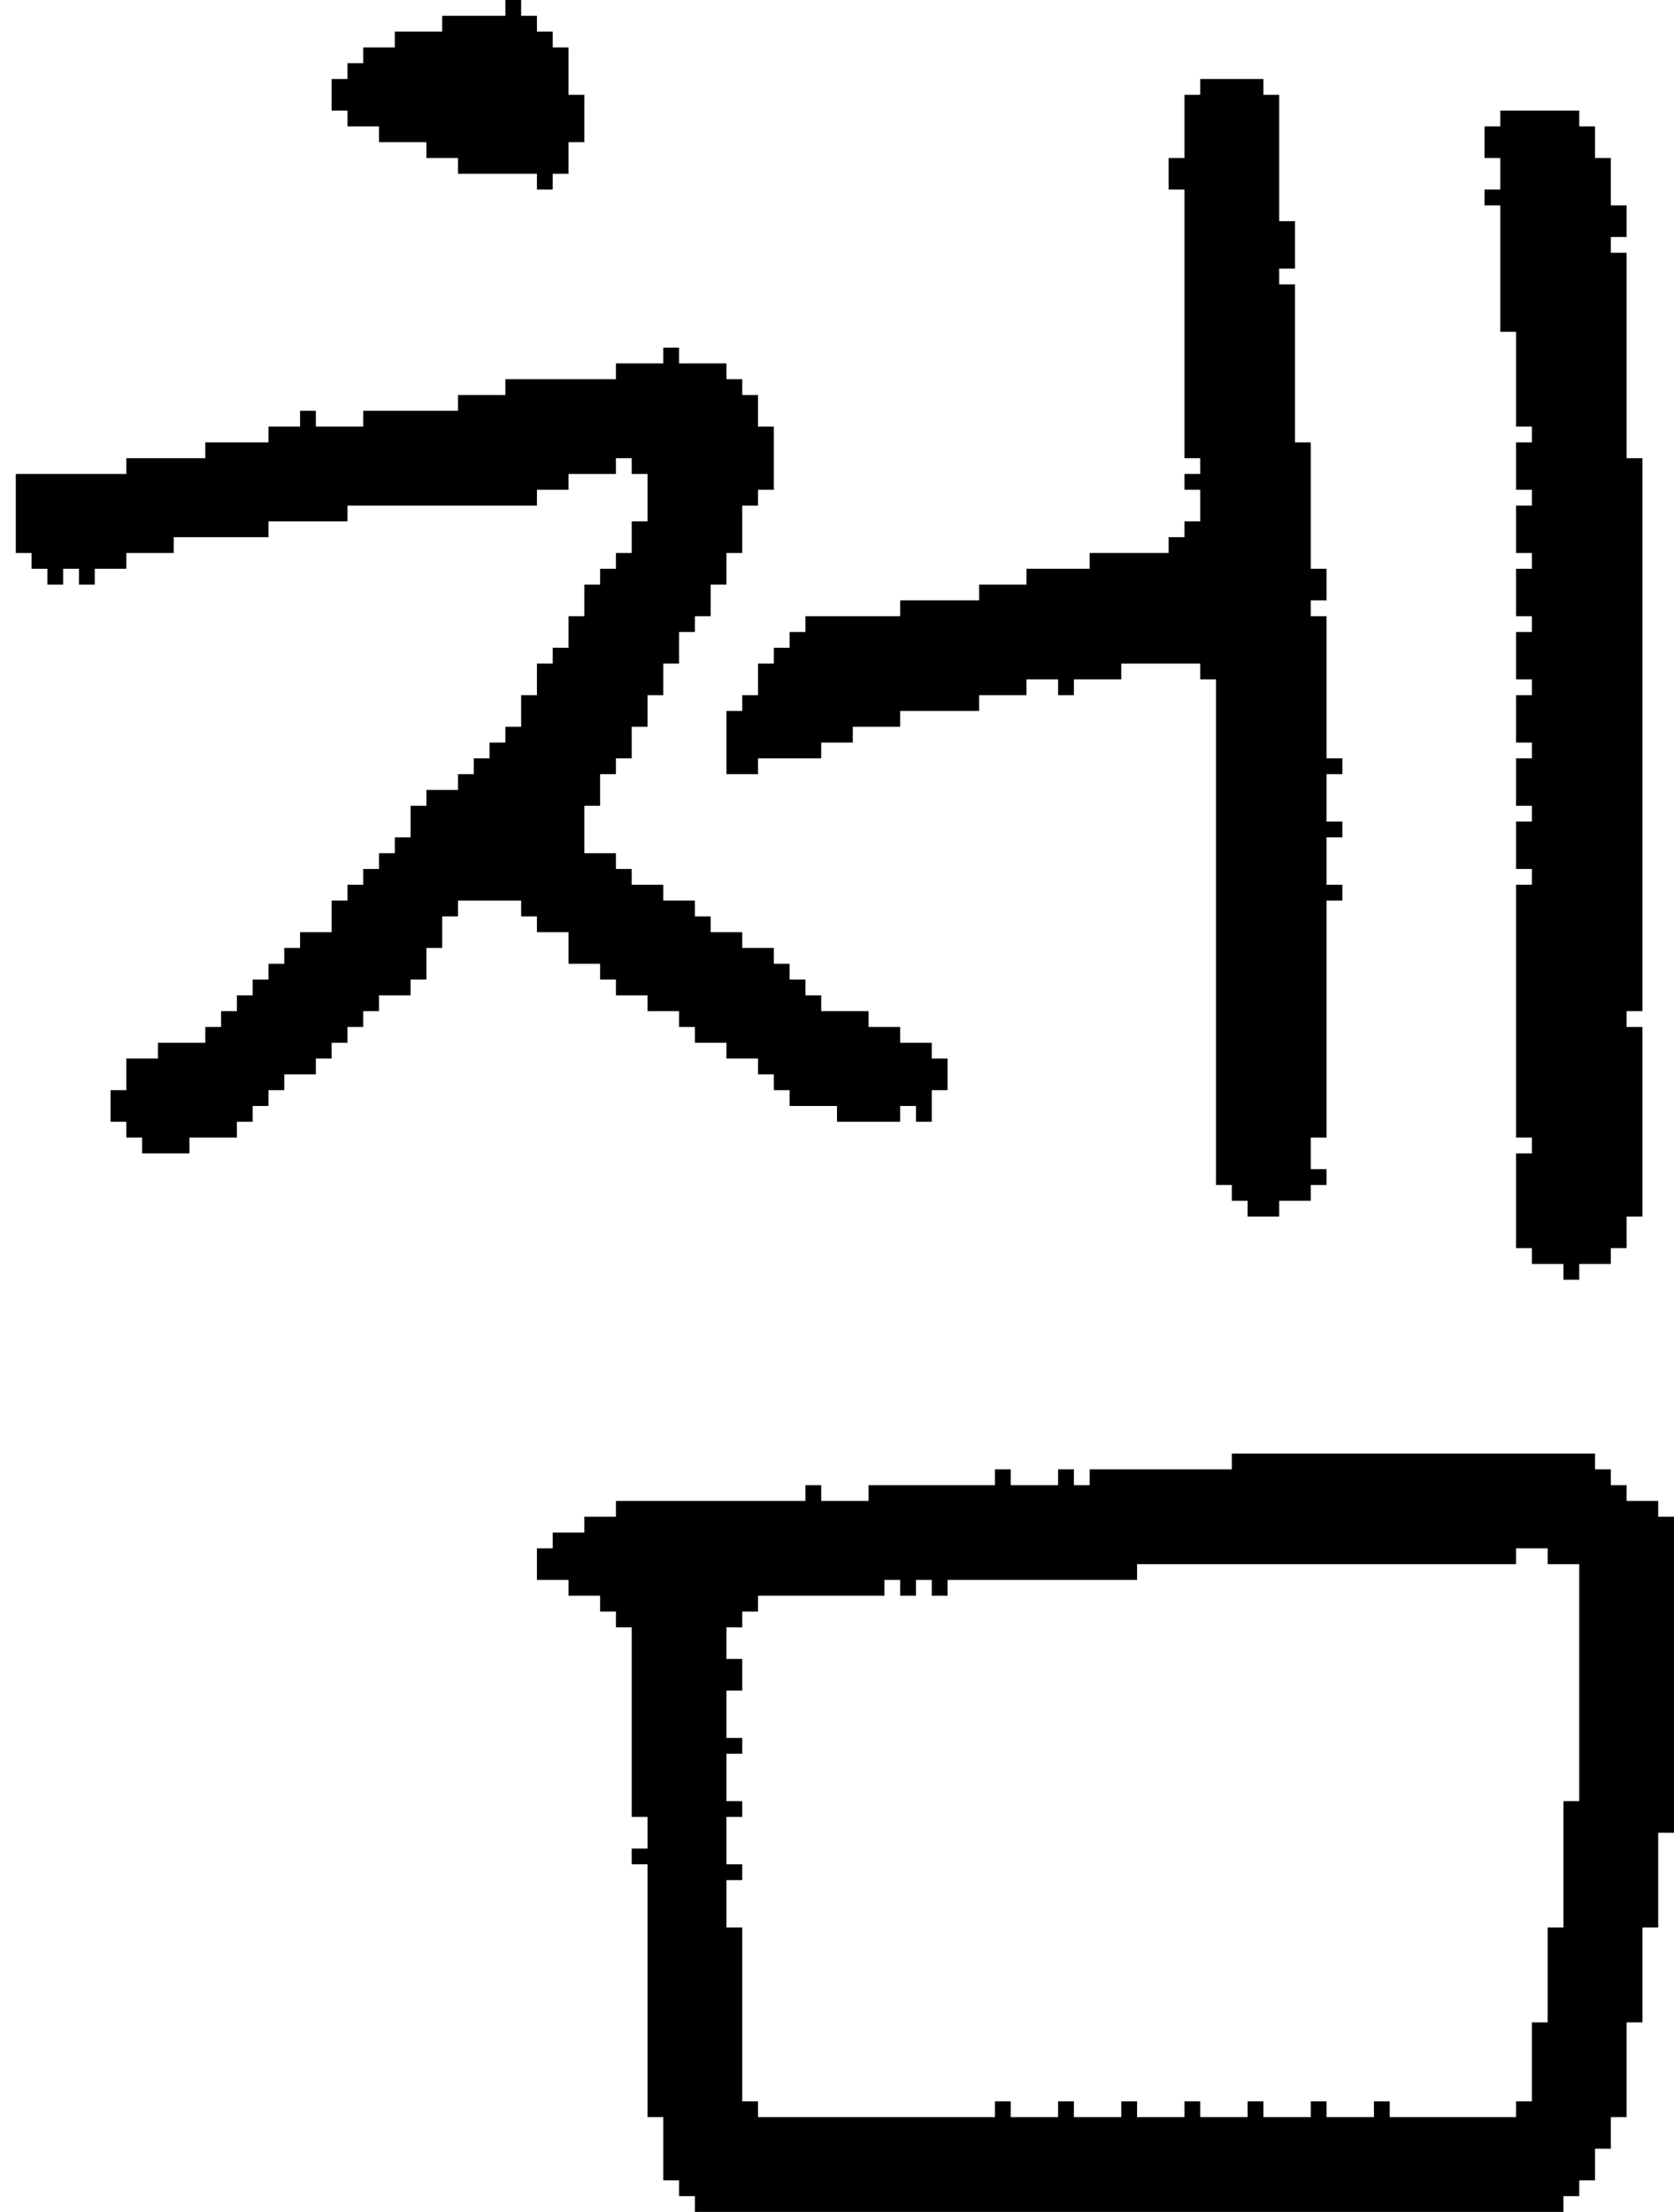 <?xml version="1.0" encoding="UTF-8" standalone="no"?>
<!DOCTYPE svg PUBLIC "-//W3C//DTD SVG 1.1//EN" 
  "http://www.w3.org/Graphics/SVG/1.1/DTD/svg11.dtd">
<svg width="106" height="140"
     xmlns="http://www.w3.org/2000/svg" version="1.1">
 <path d="  M 5,37  L 6,37  L 6,36  L 8,36  L 8,35  L 11,35  L 11,34  L 17,34  L 17,33  L 22,33  L 22,32  L 34,32  L 34,31  L 36,31  L 36,30  L 39,30  L 39,29  L 40,29  L 40,30  L 41,30  L 41,33  L 40,33  L 40,35  L 39,35  L 39,36  L 38,36  L 38,37  L 37,37  L 37,39  L 36,39  L 36,41  L 35,41  L 35,42  L 34,42  L 34,44  L 33,44  L 33,46  L 32,46  L 32,47  L 31,47  L 31,48  L 30,48  L 30,49  L 29,49  L 29,50  L 27,50  L 27,51  L 26,51  L 26,53  L 25,53  L 25,54  L 24,54  L 24,55  L 23,55  L 23,56  L 22,56  L 22,57  L 21,57  L 21,59  L 19,59  L 19,60  L 18,60  L 18,61  L 17,61  L 17,62  L 16,62  L 16,63  L 15,63  L 15,64  L 14,64  L 14,65  L 13,65  L 13,66  L 10,66  L 10,67  L 8,67  L 8,69  L 7,69  L 7,71  L 8,71  L 8,72  L 9,72  L 9,73  L 12,73  L 12,72  L 15,72  L 15,71  L 16,71  L 16,70  L 17,70  L 17,69  L 18,69  L 18,68  L 20,68  L 20,67  L 21,67  L 21,66  L 22,66  L 22,65  L 23,65  L 23,64  L 24,64  L 24,63  L 26,63  L 26,62  L 27,62  L 27,60  L 28,60  L 28,58  L 29,58  L 29,57  L 33,57  L 33,58  L 34,58  L 34,59  L 36,59  L 36,61  L 38,61  L 38,62  L 39,62  L 39,63  L 41,63  L 41,64  L 43,64  L 43,65  L 44,65  L 44,66  L 46,66  L 46,67  L 48,67  L 48,68  L 49,68  L 49,69  L 50,69  L 50,70  L 53,70  L 53,71  L 57,71  L 57,70  L 58,70  L 58,71  L 59,71  L 59,69  L 60,69  L 60,67  L 59,67  L 59,66  L 57,66  L 57,65  L 55,65  L 55,64  L 52,64  L 52,63  L 51,63  L 51,62  L 50,62  L 50,61  L 49,61  L 49,60  L 47,60  L 47,59  L 45,59  L 45,58  L 44,58  L 44,57  L 42,57  L 42,56  L 40,56  L 40,55  L 39,55  L 39,54  L 37,54  L 37,51  L 38,51  L 38,49  L 39,49  L 39,48  L 40,48  L 40,46  L 41,46  L 41,44  L 42,44  L 42,42  L 43,42  L 43,40  L 44,40  L 44,39  L 45,39  L 45,37  L 46,37  L 46,35  L 47,35  L 47,32  L 48,32  L 48,31  L 49,31  L 49,27  L 48,27  L 48,25  L 47,25  L 47,24  L 46,24  L 46,23  L 43,23  L 43,22  L 42,22  L 42,23  L 39,23  L 39,24  L 32,24  L 32,25  L 29,25  L 29,26  L 23,26  L 23,27  L 20,27  L 20,26  L 19,26  L 19,27  L 17,27  L 17,28  L 13,28  L 13,29  L 8,29  L 8,30  L 1,30  L 1,35  L 2,35  L 2,36  L 3,36  L 3,37  L 4,37  L 4,36  L 5,36  Z  " style="fill:rgb(0, 0, 0); fill-opacity:1.000; stroke:none;" />
 <path d="  M 36,11  L 36,9  L 37,9  L 37,6  L 36,6  L 36,3  L 35,3  L 35,2  L 34,2  L 34,1  L 33,1  L 33,0  L 32,0  L 32,1  L 28,1  L 28,2  L 25,2  L 25,3  L 23,3  L 23,4  L 22,4  L 22,5  L 21,5  L 21,7  L 22,7  L 22,8  L 24,8  L 24,9  L 27,9  L 27,10  L 29,10  L 29,11  L 34,11  L 34,12  L 35,12  L 35,11  Z  " style="fill:rgb(0, 0, 0); fill-opacity:1.000; stroke:none;" />
 <path d="  M 72,100  L 72,99  L 96,99  L 96,98  L 98,98  L 98,99  L 100,99  L 100,114  L 99,114  L 99,122  L 98,122  L 98,128  L 97,128  L 97,133  L 96,133  L 96,134  L 88,134  L 88,133  L 87,133  L 87,134  L 84,134  L 84,133  L 83,133  L 83,134  L 80,134  L 80,133  L 79,133  L 79,134  L 76,134  L 76,133  L 75,133  L 75,134  L 72,134  L 72,133  L 71,133  L 71,134  L 68,134  L 68,133  L 67,133  L 67,134  L 64,134  L 64,133  L 63,133  L 63,134  L 48,134  L 48,133  L 47,133  L 47,122  L 46,122  L 46,119  L 47,119  L 47,118  L 46,118  L 46,115  L 47,115  L 47,114  L 46,114  L 46,111  L 47,111  L 47,110  L 46,110  L 46,107  L 47,107  L 47,105  L 46,105  L 46,103  L 47,103  L 47,102  L 48,102  L 48,101  L 56,101  L 56,100  L 57,100  L 57,101  L 58,101  L 58,100  L 59,100  L 59,101  L 60,101  L 60,100  Z  M 99,140  L 99,139  L 100,139  L 100,138  L 101,138  L 101,136  L 102,136  L 102,134  L 103,134  L 103,128  L 104,128  L 104,122  L 105,122  L 105,116  L 106,116  L 106,96  L 105,96  L 105,95  L 103,95  L 103,94  L 102,94  L 102,93  L 101,93  L 101,92  L 78,92  L 78,93  L 69,93  L 69,94  L 68,94  L 68,93  L 67,93  L 67,94  L 64,94  L 64,93  L 63,93  L 63,94  L 55,94  L 55,95  L 52,95  L 52,94  L 51,94  L 51,95  L 39,95  L 39,96  L 37,96  L 37,97  L 35,97  L 35,98  L 34,98  L 34,100  L 36,100  L 36,101  L 38,101  L 38,102  L 39,102  L 39,103  L 40,103  L 40,115  L 41,115  L 41,117  L 40,117  L 40,118  L 41,118  L 41,134  L 42,134  L 42,138  L 43,138  L 43,139  L 44,139  L 44,140  Z  " style="fill:rgb(0, 0, 0); fill-opacity:1.000; stroke:none;" />
 <path d="  M 77,75  L 78,75  L 78,76  L 79,76  L 79,77  L 81,77  L 81,76  L 83,76  L 83,75  L 84,75  L 84,74  L 83,74  L 83,72  L 84,72  L 84,57  L 85,57  L 85,56  L 84,56  L 84,53  L 85,53  L 85,52  L 84,52  L 84,49  L 85,49  L 85,48  L 84,48  L 84,39  L 83,39  L 83,38  L 84,38  L 84,36  L 83,36  L 83,28  L 82,28  L 82,18  L 81,18  L 81,17  L 82,17  L 82,14  L 81,14  L 81,6  L 80,6  L 80,5  L 76,5  L 76,6  L 75,6  L 75,10  L 74,10  L 74,12  L 75,12  L 75,29  L 76,29  L 76,30  L 75,30  L 75,31  L 76,31  L 76,33  L 75,33  L 75,34  L 74,34  L 74,35  L 69,35  L 69,36  L 65,36  L 65,37  L 62,37  L 62,38  L 57,38  L 57,39  L 51,39  L 51,40  L 50,40  L 50,41  L 49,41  L 49,42  L 48,42  L 48,44  L 47,44  L 47,45  L 46,45  L 46,49  L 48,49  L 48,48  L 52,48  L 52,47  L 54,47  L 54,46  L 57,46  L 57,45  L 62,45  L 62,44  L 65,44  L 65,43  L 67,43  L 67,44  L 68,44  L 68,43  L 71,43  L 71,42  L 76,42  L 76,43  L 77,43  Z  " style="fill:rgb(0, 0, 0); fill-opacity:1.000; stroke:none;" />
 <path d="  M 104,29  L 103,29  L 103,16  L 102,16  L 102,15  L 103,15  L 103,13  L 102,13  L 102,10  L 101,10  L 101,8  L 100,8  L 100,7  L 95,7  L 95,8  L 94,8  L 94,10  L 95,10  L 95,12  L 94,12  L 94,13  L 95,13  L 95,21  L 96,21  L 96,27  L 97,27  L 97,28  L 96,28  L 96,31  L 97,31  L 97,32  L 96,32  L 96,35  L 97,35  L 97,36  L 96,36  L 96,39  L 97,39  L 97,40  L 96,40  L 96,43  L 97,43  L 97,44  L 96,44  L 96,47  L 97,47  L 97,48  L 96,48  L 96,51  L 97,51  L 97,52  L 96,52  L 96,55  L 97,55  L 97,56  L 96,56  L 96,72  L 97,72  L 97,73  L 96,73  L 96,79  L 97,79  L 97,80  L 99,80  L 99,81  L 100,81  L 100,80  L 102,80  L 102,79  L 103,79  L 103,77  L 104,77  L 104,65  L 103,65  L 103,64  L 104,64  Z  " style="fill:rgb(0, 0, 0); fill-opacity:1.000; stroke:none;" />
</svg>
